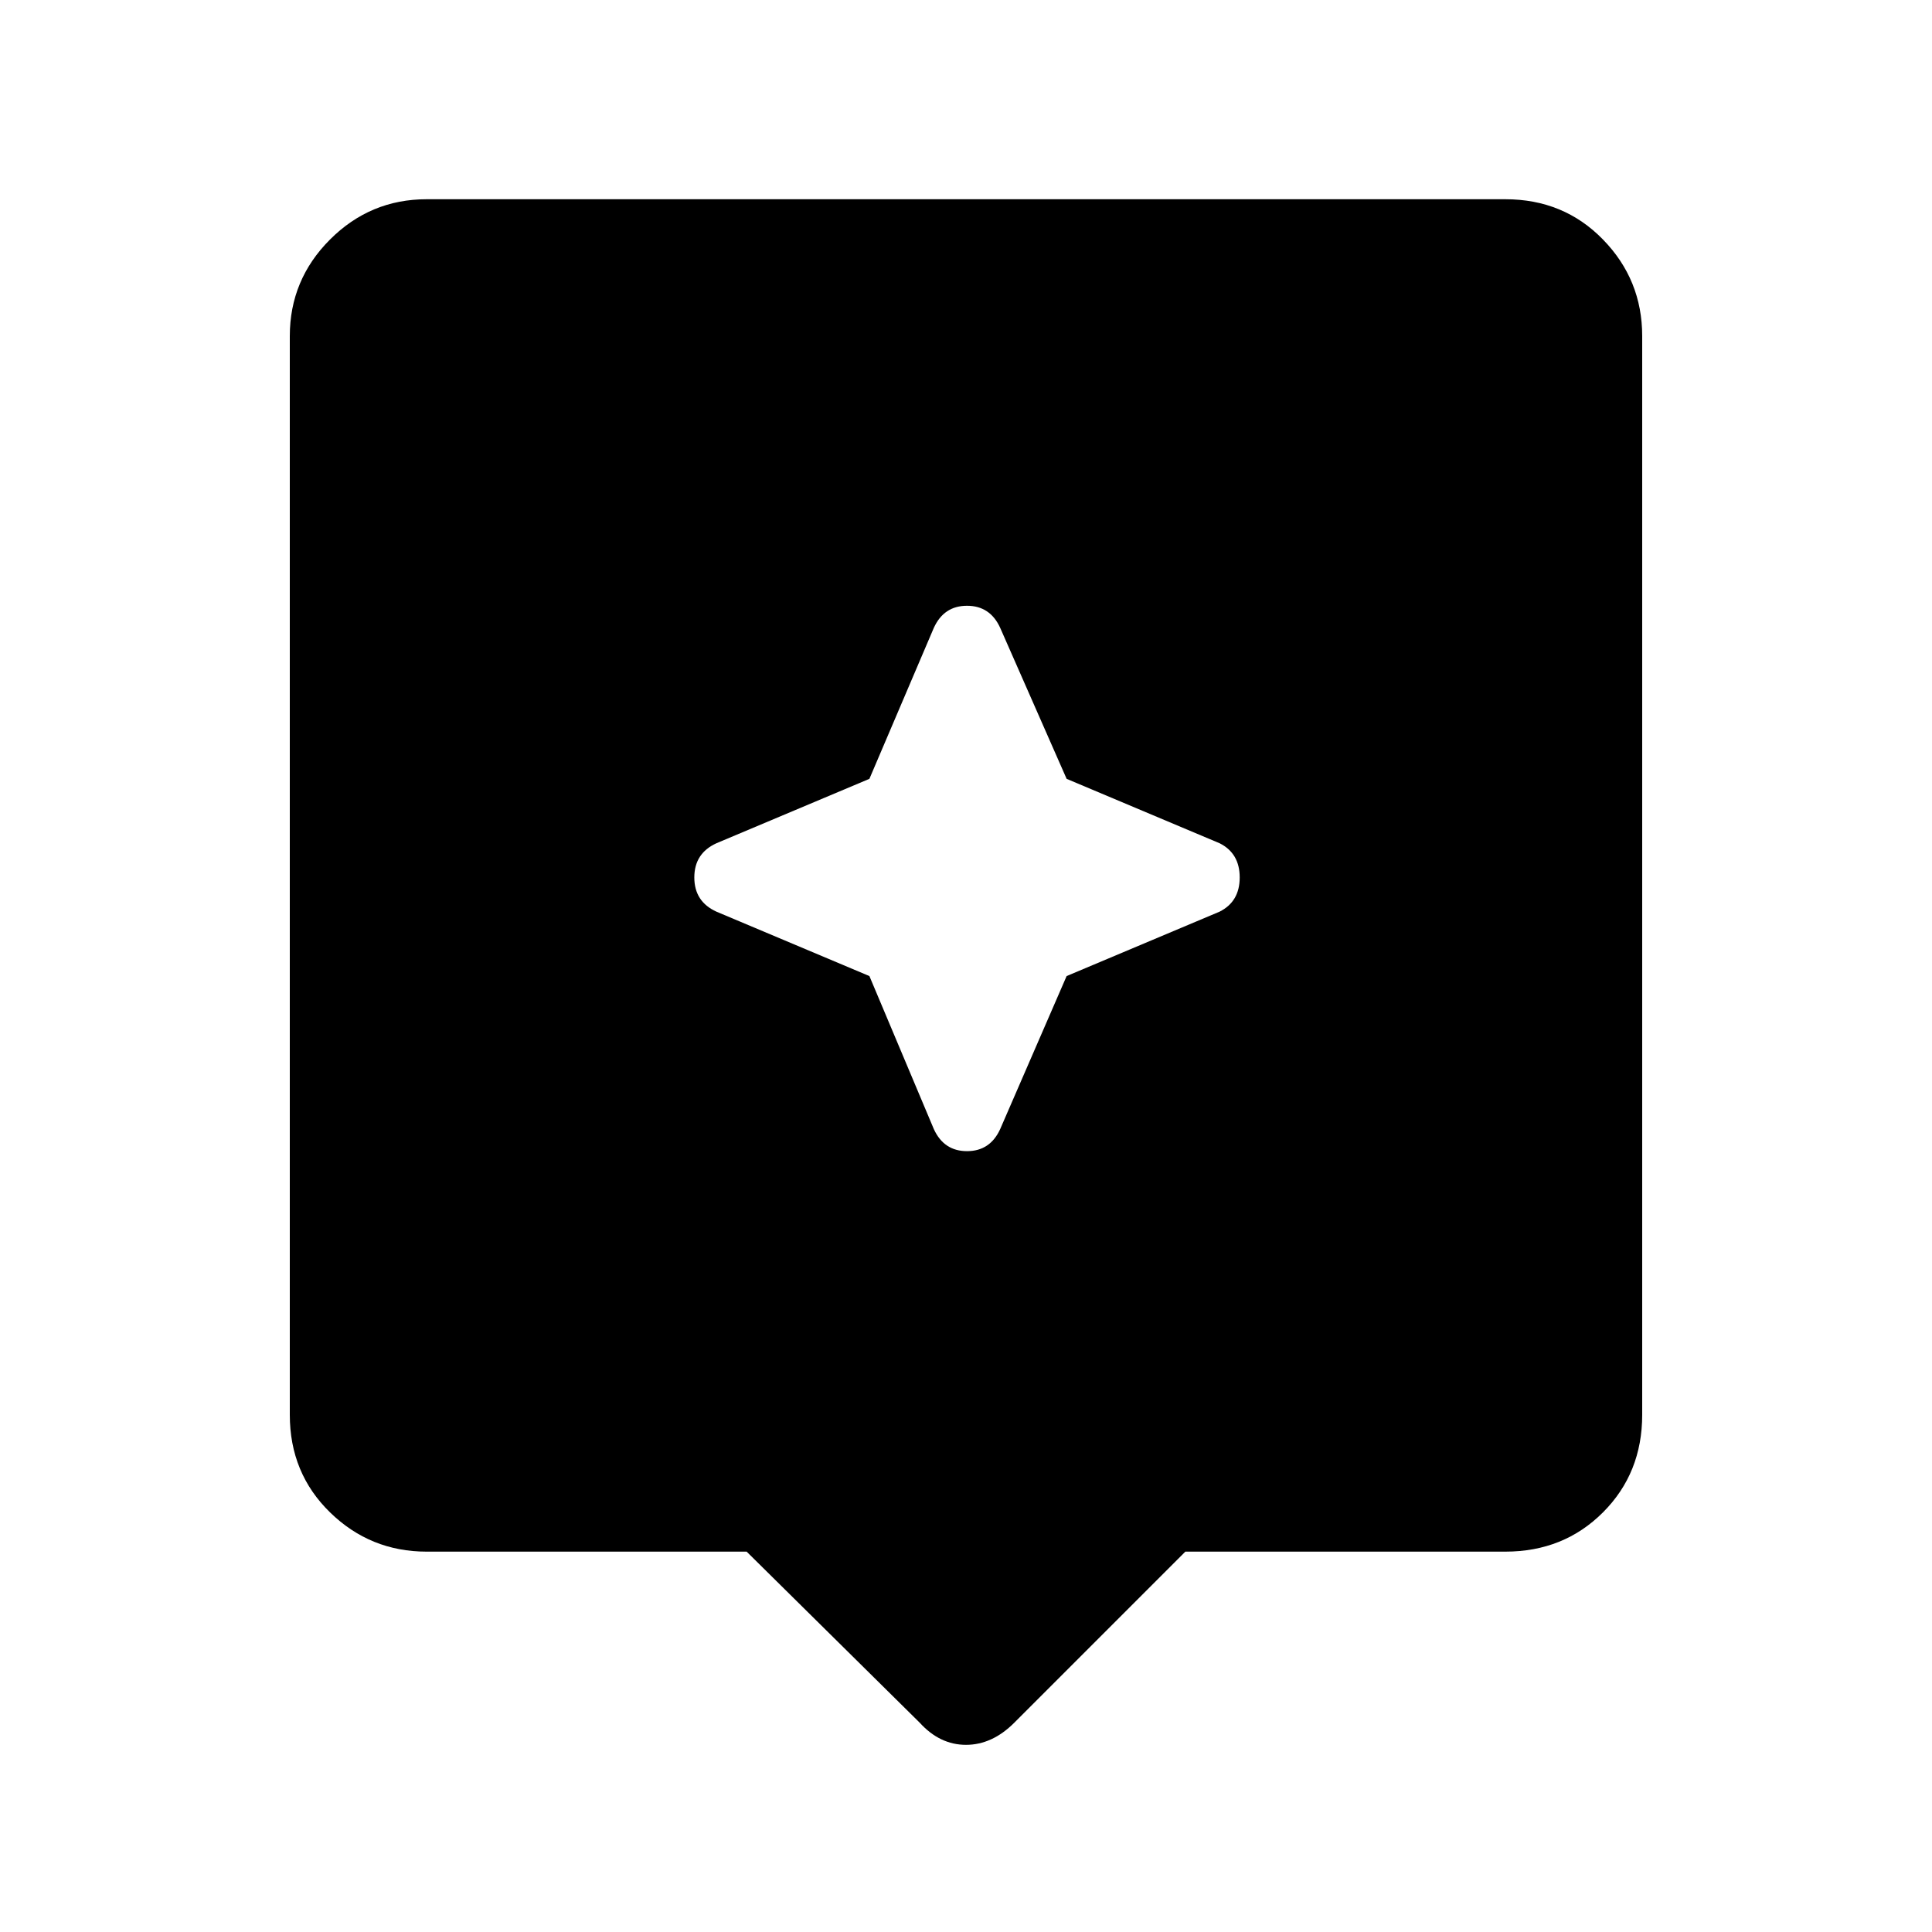 <svg xmlns="http://www.w3.org/2000/svg" height="48" width="48"><path d="m22.85 42.8-4.3-4.25H10.6q-1.4 0-2.4-.975t-1-2.425V8.35q0-1.4 1-2.4t2.4-1h26.8q1.45 0 2.425 1 .975 1 .975 2.4v26.8q0 1.45-.975 2.425-.975.975-2.425.975h-7.95L25.2 42.8q-.55.55-1.2.55-.65 0-1.15-.55Zm3.65-18.55 3.8-1.6q.5-.25.5-.85t-.5-.85l-3.8-1.6-1.65-3.75q-.25-.55-.825-.55t-.825.55l-1.6 3.75-3.8 1.6q-.55.25-.55.85t.55.85l3.8 1.6 1.6 3.8q.25.55.825.55t.825-.55Z"/></svg>